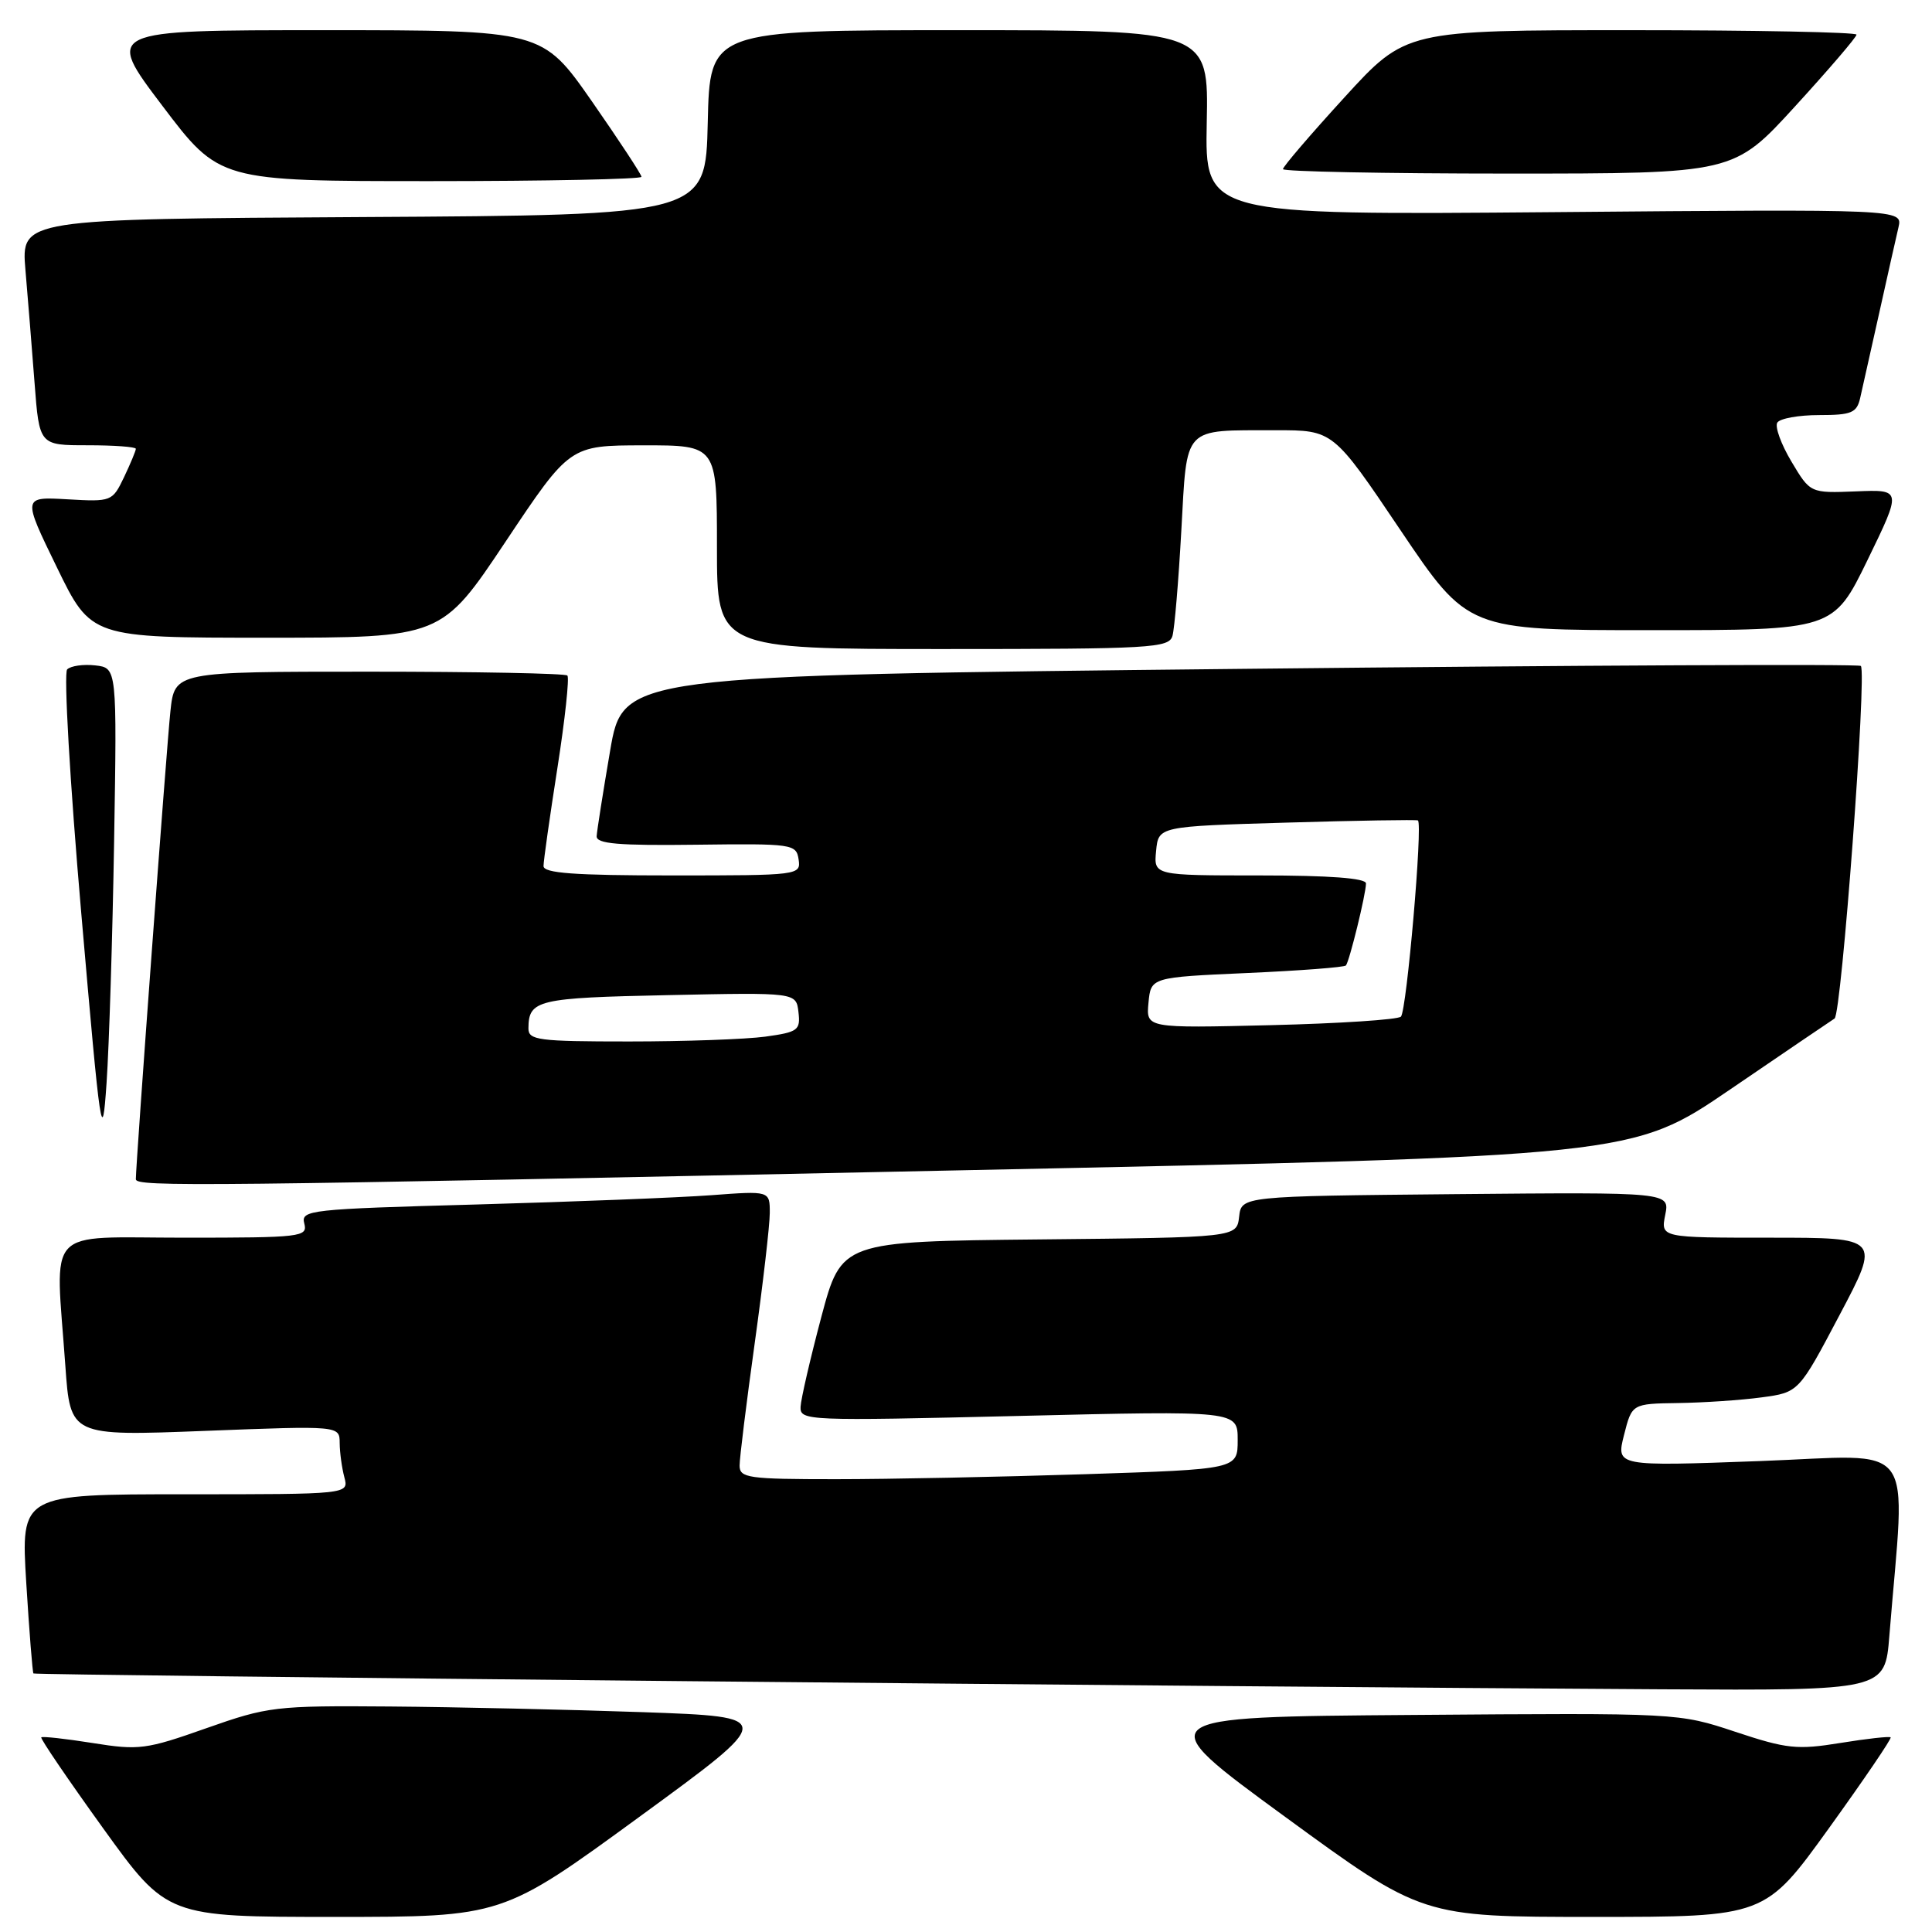<?xml version="1.0" encoding="UTF-8" standalone="no"?>
<!DOCTYPE svg PUBLIC "-//W3C//DTD SVG 1.1//EN" "http://www.w3.org/Graphics/SVG/1.1/DTD/svg11.dtd" >
<svg xmlns="http://www.w3.org/2000/svg" xmlns:xlink="http://www.w3.org/1999/xlink" version="1.1" viewBox="0 0 256 256">
 <g >
 <path fill="currentColor"
d=" M 84.71 240.75 C 102.86 227.50 102.86 227.50 85.18 226.87 C 75.46 226.53 60.38 226.19 51.67 226.12 C 36.47 226.00 35.50 226.12 27.33 229.00 C 19.36 231.82 18.40 231.94 12.28 230.96 C 8.69 230.39 5.62 230.05 5.47 230.21 C 5.32 230.37 9.01 235.79 13.66 242.25 C 22.13 254.00 22.13 254.00 44.34 254.00 C 66.56 254.00 66.56 254.00 84.71 240.75 Z  M 242.34 242.25 C 246.99 235.79 250.68 230.37 250.52 230.21 C 250.37 230.05 247.38 230.38 243.87 230.95 C 238.13 231.88 236.76 231.74 229.96 229.48 C 222.41 226.97 222.41 226.97 187.29 227.24 C 152.16 227.50 152.16 227.50 170.30 240.75 C 188.44 254.00 188.44 254.00 211.16 254.00 C 233.87 254.00 233.87 254.00 242.34 242.25 Z  M 250.35 216.75 C 252.49 190.24 254.40 192.82 233.18 193.60 C 214.14 194.30 214.14 194.30 215.19 190.15 C 216.24 186.00 216.24 186.00 222.37 185.91 C 225.74 185.86 230.71 185.53 233.42 185.16 C 238.34 184.50 238.34 184.50 243.75 174.25 C 249.17 164.00 249.17 164.00 234.61 164.00 C 220.05 164.00 220.05 164.00 220.65 160.98 C 221.26 157.97 221.26 157.97 192.88 158.23 C 164.50 158.50 164.50 158.50 164.19 161.23 C 163.87 163.97 163.87 163.97 137.69 164.23 C 111.50 164.50 111.50 164.50 108.83 174.50 C 107.37 180.00 106.13 185.36 106.08 186.41 C 106.00 188.26 106.87 188.29 135.00 187.62 C 164.00 186.92 164.00 186.92 164.00 190.80 C 164.00 194.68 164.00 194.68 143.75 195.34 C 132.61 195.70 117.76 196.00 110.75 196.00 C 99.11 196.00 98.00 195.84 98.00 194.19 C 98.00 193.19 98.90 185.91 100.00 178.00 C 101.10 170.09 102.00 162.31 102.00 160.71 C 102.00 157.79 102.00 157.79 94.25 158.37 C 89.99 158.69 76.00 159.24 63.16 159.60 C 40.98 160.21 39.85 160.33 40.32 162.12 C 40.79 163.90 39.97 164.00 24.41 164.00 C 5.67 164.00 7.33 162.22 8.66 180.99 C 9.32 190.29 9.32 190.29 27.16 189.60 C 45.00 188.91 45.00 188.91 45.01 191.21 C 45.02 192.47 45.30 194.51 45.63 195.75 C 46.23 198.00 46.23 198.00 24.50 198.00 C 2.76 198.00 2.76 198.00 3.48 209.75 C 3.88 216.21 4.31 221.61 4.43 221.74 C 4.65 221.99 162.92 223.52 220.13 223.84 C 249.77 224.00 249.77 224.00 250.35 216.75 Z  M 127.38 155.07 C 216.26 153.22 216.26 153.22 229.25 144.36 C 236.39 139.49 242.62 135.26 243.09 134.96 C 244.01 134.37 247.39 89.06 246.57 88.24 C 246.31 87.97 209.29 88.15 164.32 88.63 C 82.55 89.50 82.55 89.50 80.84 99.50 C 79.90 105.00 79.10 110.08 79.06 110.80 C 79.01 111.81 81.94 112.06 92.25 111.93 C 105.04 111.77 105.51 111.84 105.82 113.88 C 106.13 115.97 105.89 116.00 89.07 116.00 C 76.07 116.00 72.00 115.70 72.02 114.75 C 72.02 114.06 72.85 108.22 73.86 101.76 C 74.87 95.31 75.46 89.79 75.18 89.51 C 74.90 89.23 63.07 89.00 48.91 89.00 C 23.14 89.00 23.14 89.00 22.58 94.25 C 22.09 98.76 18.00 154.16 18.00 156.25 C 18.00 157.28 25.97 157.20 127.38 155.07 Z  M 15.12 111.50 C 15.50 88.50 15.50 88.50 12.63 88.17 C 11.05 87.99 9.37 88.23 8.90 88.70 C 8.43 89.17 9.26 103.61 10.77 121.03 C 13.34 150.68 13.54 151.98 14.12 143.50 C 14.46 138.55 14.91 124.15 15.12 111.50 Z  M 155.36 84.25 C 155.63 83.29 156.16 77.03 156.53 70.34 C 157.32 56.26 156.59 57.04 169.07 57.01 C 176.65 57.00 176.65 57.00 185.57 70.25 C 194.50 83.50 194.50 83.50 218.71 83.50 C 242.93 83.50 242.93 83.50 247.47 74.18 C 252.00 64.86 252.00 64.86 245.94 65.11 C 239.87 65.35 239.87 65.35 237.38 61.17 C 236.01 58.88 235.16 56.55 235.50 56.00 C 235.84 55.45 238.33 55.00 241.04 55.00 C 245.32 55.00 246.03 54.71 246.48 52.75 C 246.76 51.51 247.90 46.45 249.00 41.50 C 250.10 36.55 251.25 31.42 251.56 30.11 C 252.11 27.71 252.11 27.71 205.88 28.11 C 159.66 28.50 159.66 28.50 159.90 16.25 C 160.15 4.00 160.15 4.00 127.10 4.00 C 94.06 4.00 94.06 4.00 93.78 16.25 C 93.50 28.50 93.50 28.50 48.15 28.76 C 2.80 29.02 2.80 29.02 3.37 35.76 C 3.69 39.47 4.23 46.21 4.58 50.75 C 5.21 59.00 5.21 59.00 11.60 59.00 C 15.12 59.00 18.00 59.21 18.00 59.47 C 18.00 59.72 17.30 61.41 16.44 63.22 C 14.89 66.45 14.79 66.50 8.93 66.16 C 2.98 65.82 2.98 65.82 7.53 75.16 C 12.07 84.50 12.07 84.50 35.29 84.50 C 58.50 84.50 58.50 84.50 67.00 71.76 C 75.50 59.02 75.50 59.02 85.25 59.01 C 95.00 59.00 95.00 59.00 95.00 72.50 C 95.00 86.00 95.00 86.00 124.93 86.00 C 152.58 86.00 154.90 85.87 155.36 84.25 Z  M 85.00 23.43 C 85.00 23.12 82.04 18.62 78.43 13.43 C 71.85 4.00 71.85 4.00 42.89 4.00 C 13.93 4.00 13.93 4.00 21.50 14.00 C 29.07 24.00 29.07 24.00 57.04 24.00 C 72.42 24.00 85.00 23.74 85.00 23.43 Z  M 237.86 14.09 C 242.34 9.19 246.00 4.92 246.00 4.59 C 246.00 4.27 232.56 4.00 216.14 4.00 C 186.28 4.00 186.28 4.00 178.14 12.91 C 173.66 17.81 170.00 22.08 170.00 22.41 C 170.00 22.73 183.44 23.00 199.86 23.00 C 229.72 23.00 229.72 23.00 237.86 14.09 Z  M 70.02 136.25 C 70.05 132.49 71.20 132.22 88.50 131.86 C 105.50 131.50 105.50 131.50 105.80 134.11 C 106.08 136.51 105.75 136.76 101.41 137.36 C 98.83 137.71 90.71 138.00 83.36 138.00 C 71.30 138.00 70.00 137.83 70.02 136.25 Z  M 152.18 132.87 C 152.50 129.50 152.50 129.50 165.23 128.93 C 172.24 128.62 178.13 128.17 178.34 127.93 C 178.81 127.37 181.00 118.44 181.00 117.06 C 181.00 116.36 176.15 116.00 166.94 116.00 C 152.87 116.00 152.87 116.00 153.19 112.75 C 153.50 109.50 153.50 109.50 170.50 109.00 C 179.85 108.72 187.67 108.60 187.88 108.71 C 188.55 109.09 186.39 133.94 185.63 134.71 C 185.22 135.11 177.46 135.62 168.37 135.84 C 151.86 136.24 151.86 136.24 152.18 132.87 Z "/>
</g>
</svg>